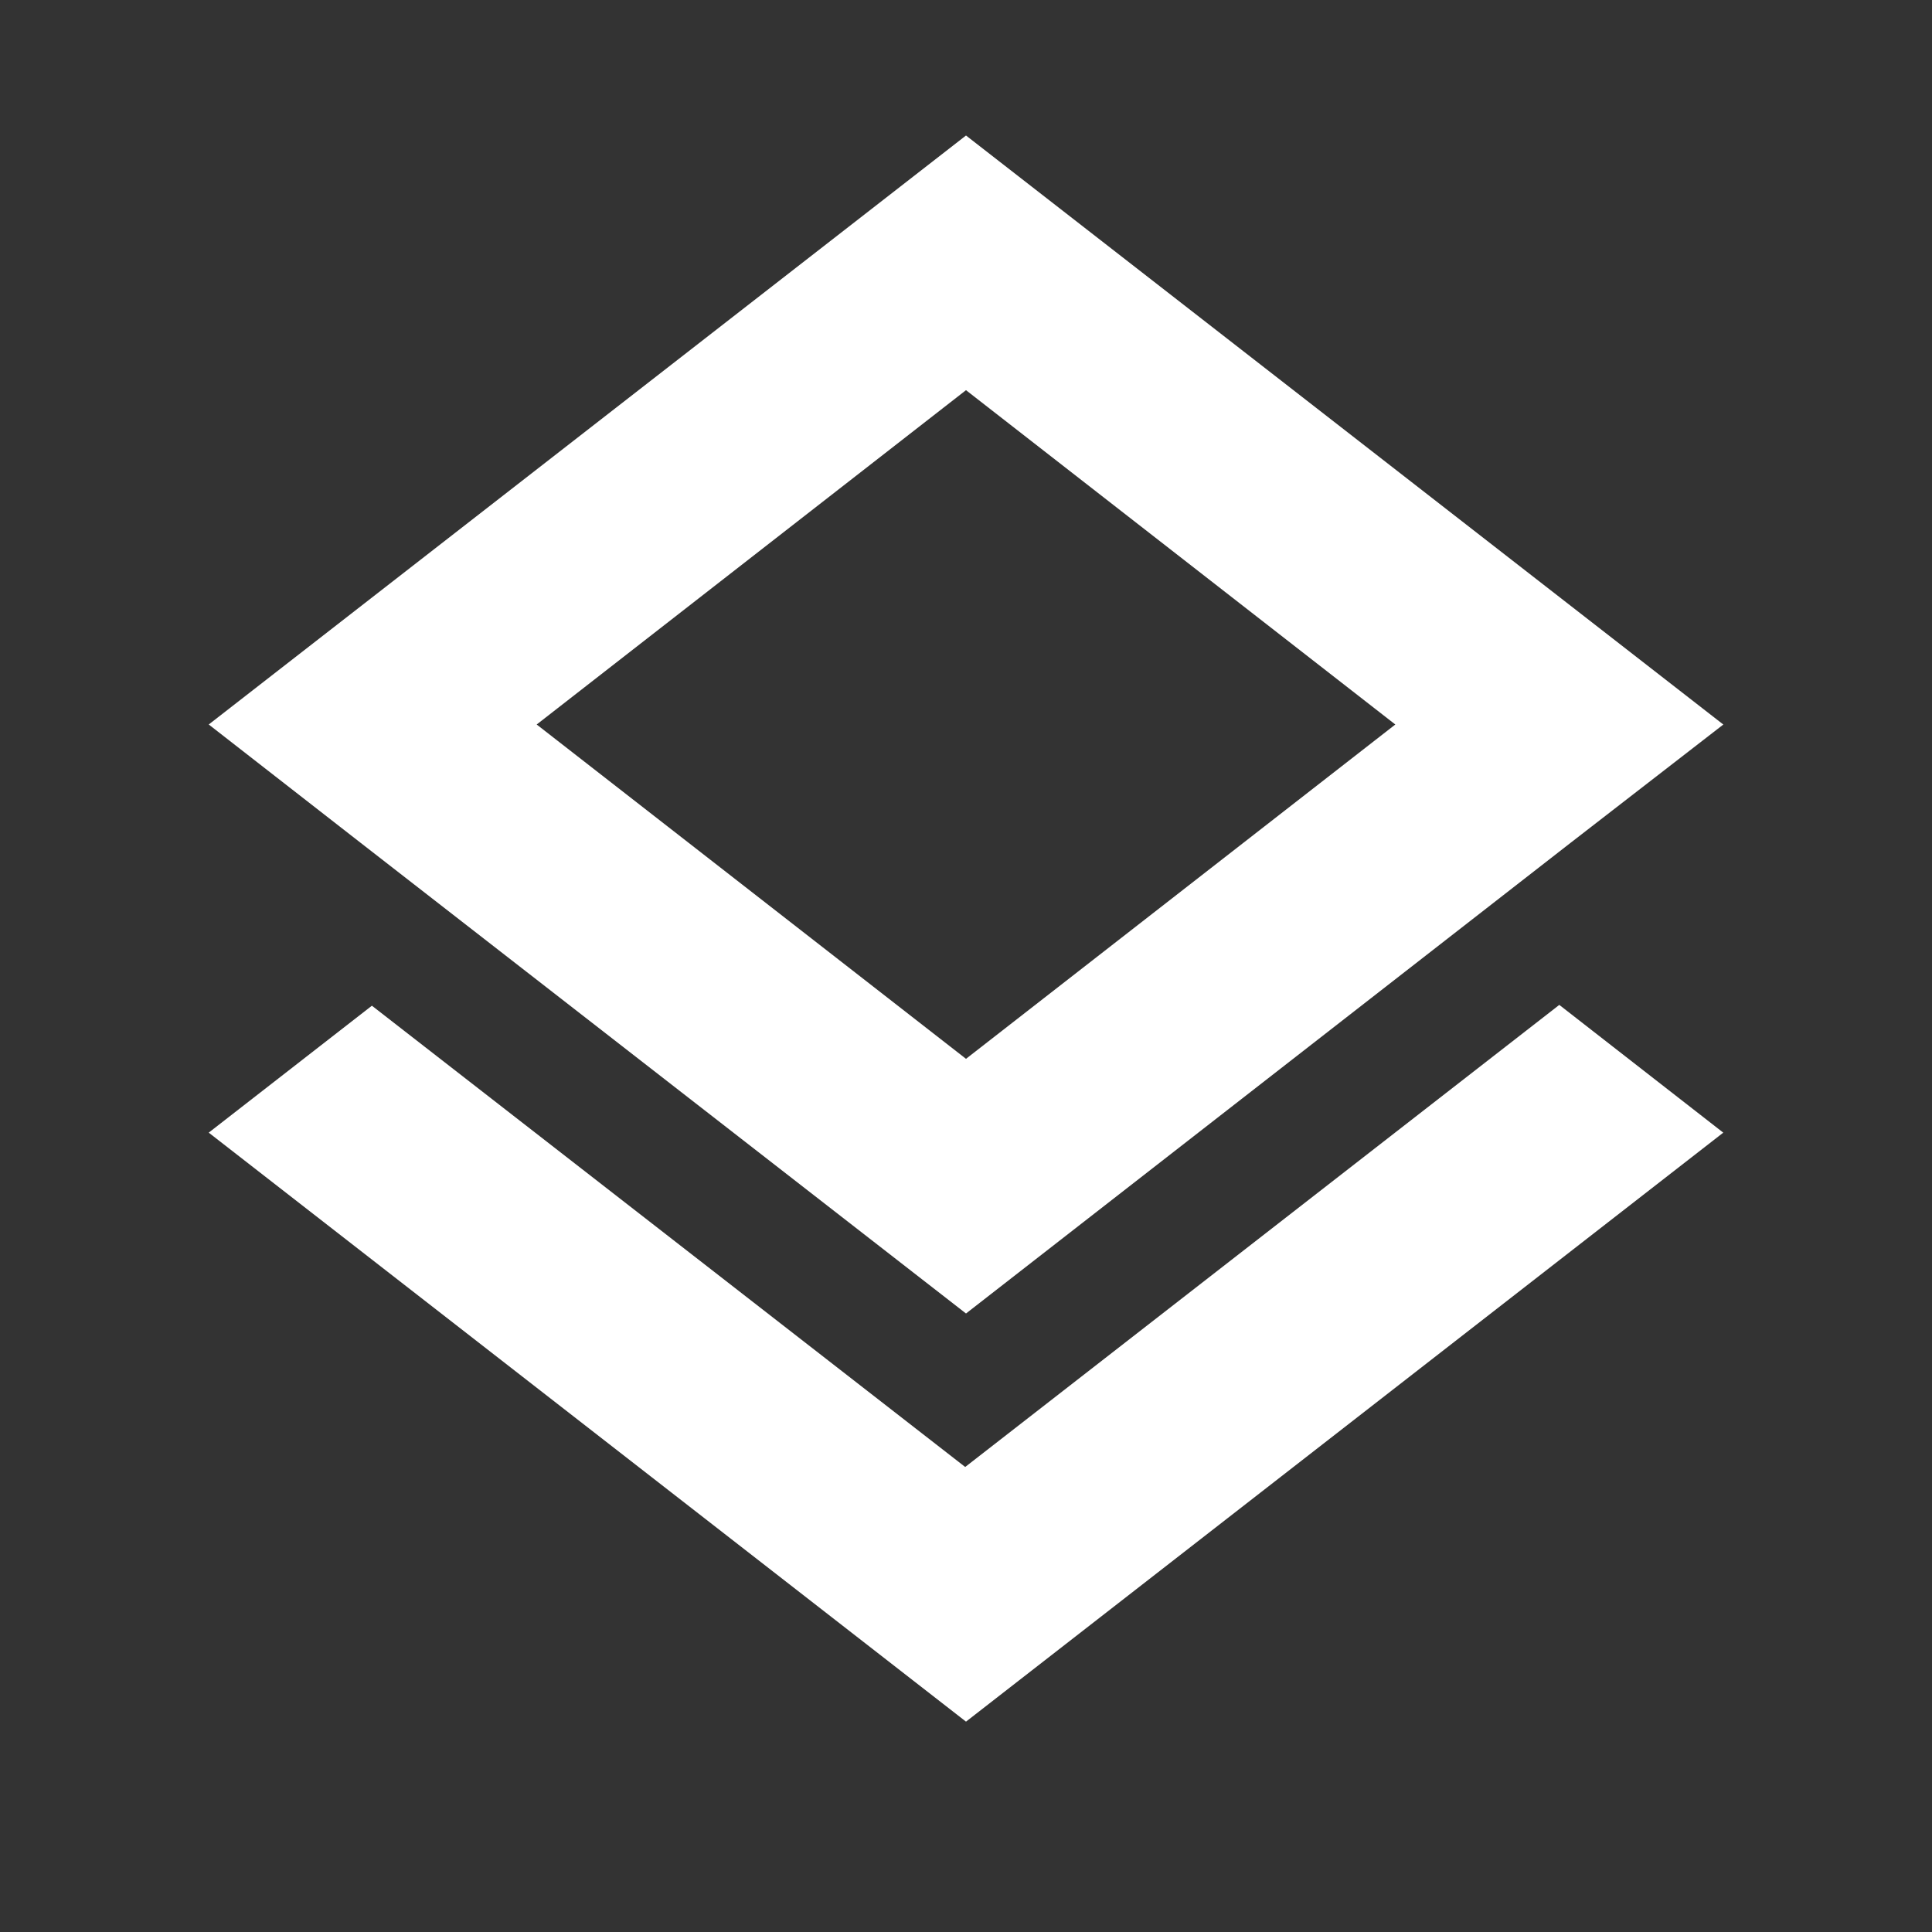<?xml version="1.0" encoding="utf-8"?>
<!-- Generator: Adobe Illustrator 19.1.0, SVG Export Plug-In . SVG Version: 6.00 Build 0)  -->
<svg version="1.1" xmlns="http://www.w3.org/2000/svg" xmlns:xlink="http://www.w3.org/1999/xlink" x="0px" y="0px" width="24px"
	 height="24px" viewBox="0 0 24 24" enable-background="new 0 0 24 24" xml:space="preserve">
<rect x="0" y="0" width="24" height="24" fill="#333333" stroke="none"/>
<g id="Bounding_Boxes">
	<path fill="none" d="M0,0h24v24H0V0z"/>
</g>
<g id="Outline">
	<g id="ui_x5F_spec_x5F_header">
	</g>
	<g>
		<polygon points="11.99,18.54 4.62,12.81 3,14.07 12,21.07 21,14.07 19.37,12.8 		" stroke="#fff" fill="#fff" stroke-width="0.5"/>
		<path stroke="#fff" fill="#fff" stroke-width="0.5" d="M12,16l7.36-5.73L21,9l-9-7L3,9l1.63,1.27L12,16z M12,4.53L17.74,9L12,13.47L6.26,9L12,4.53z"/>
	</g>
</g>
</svg>
